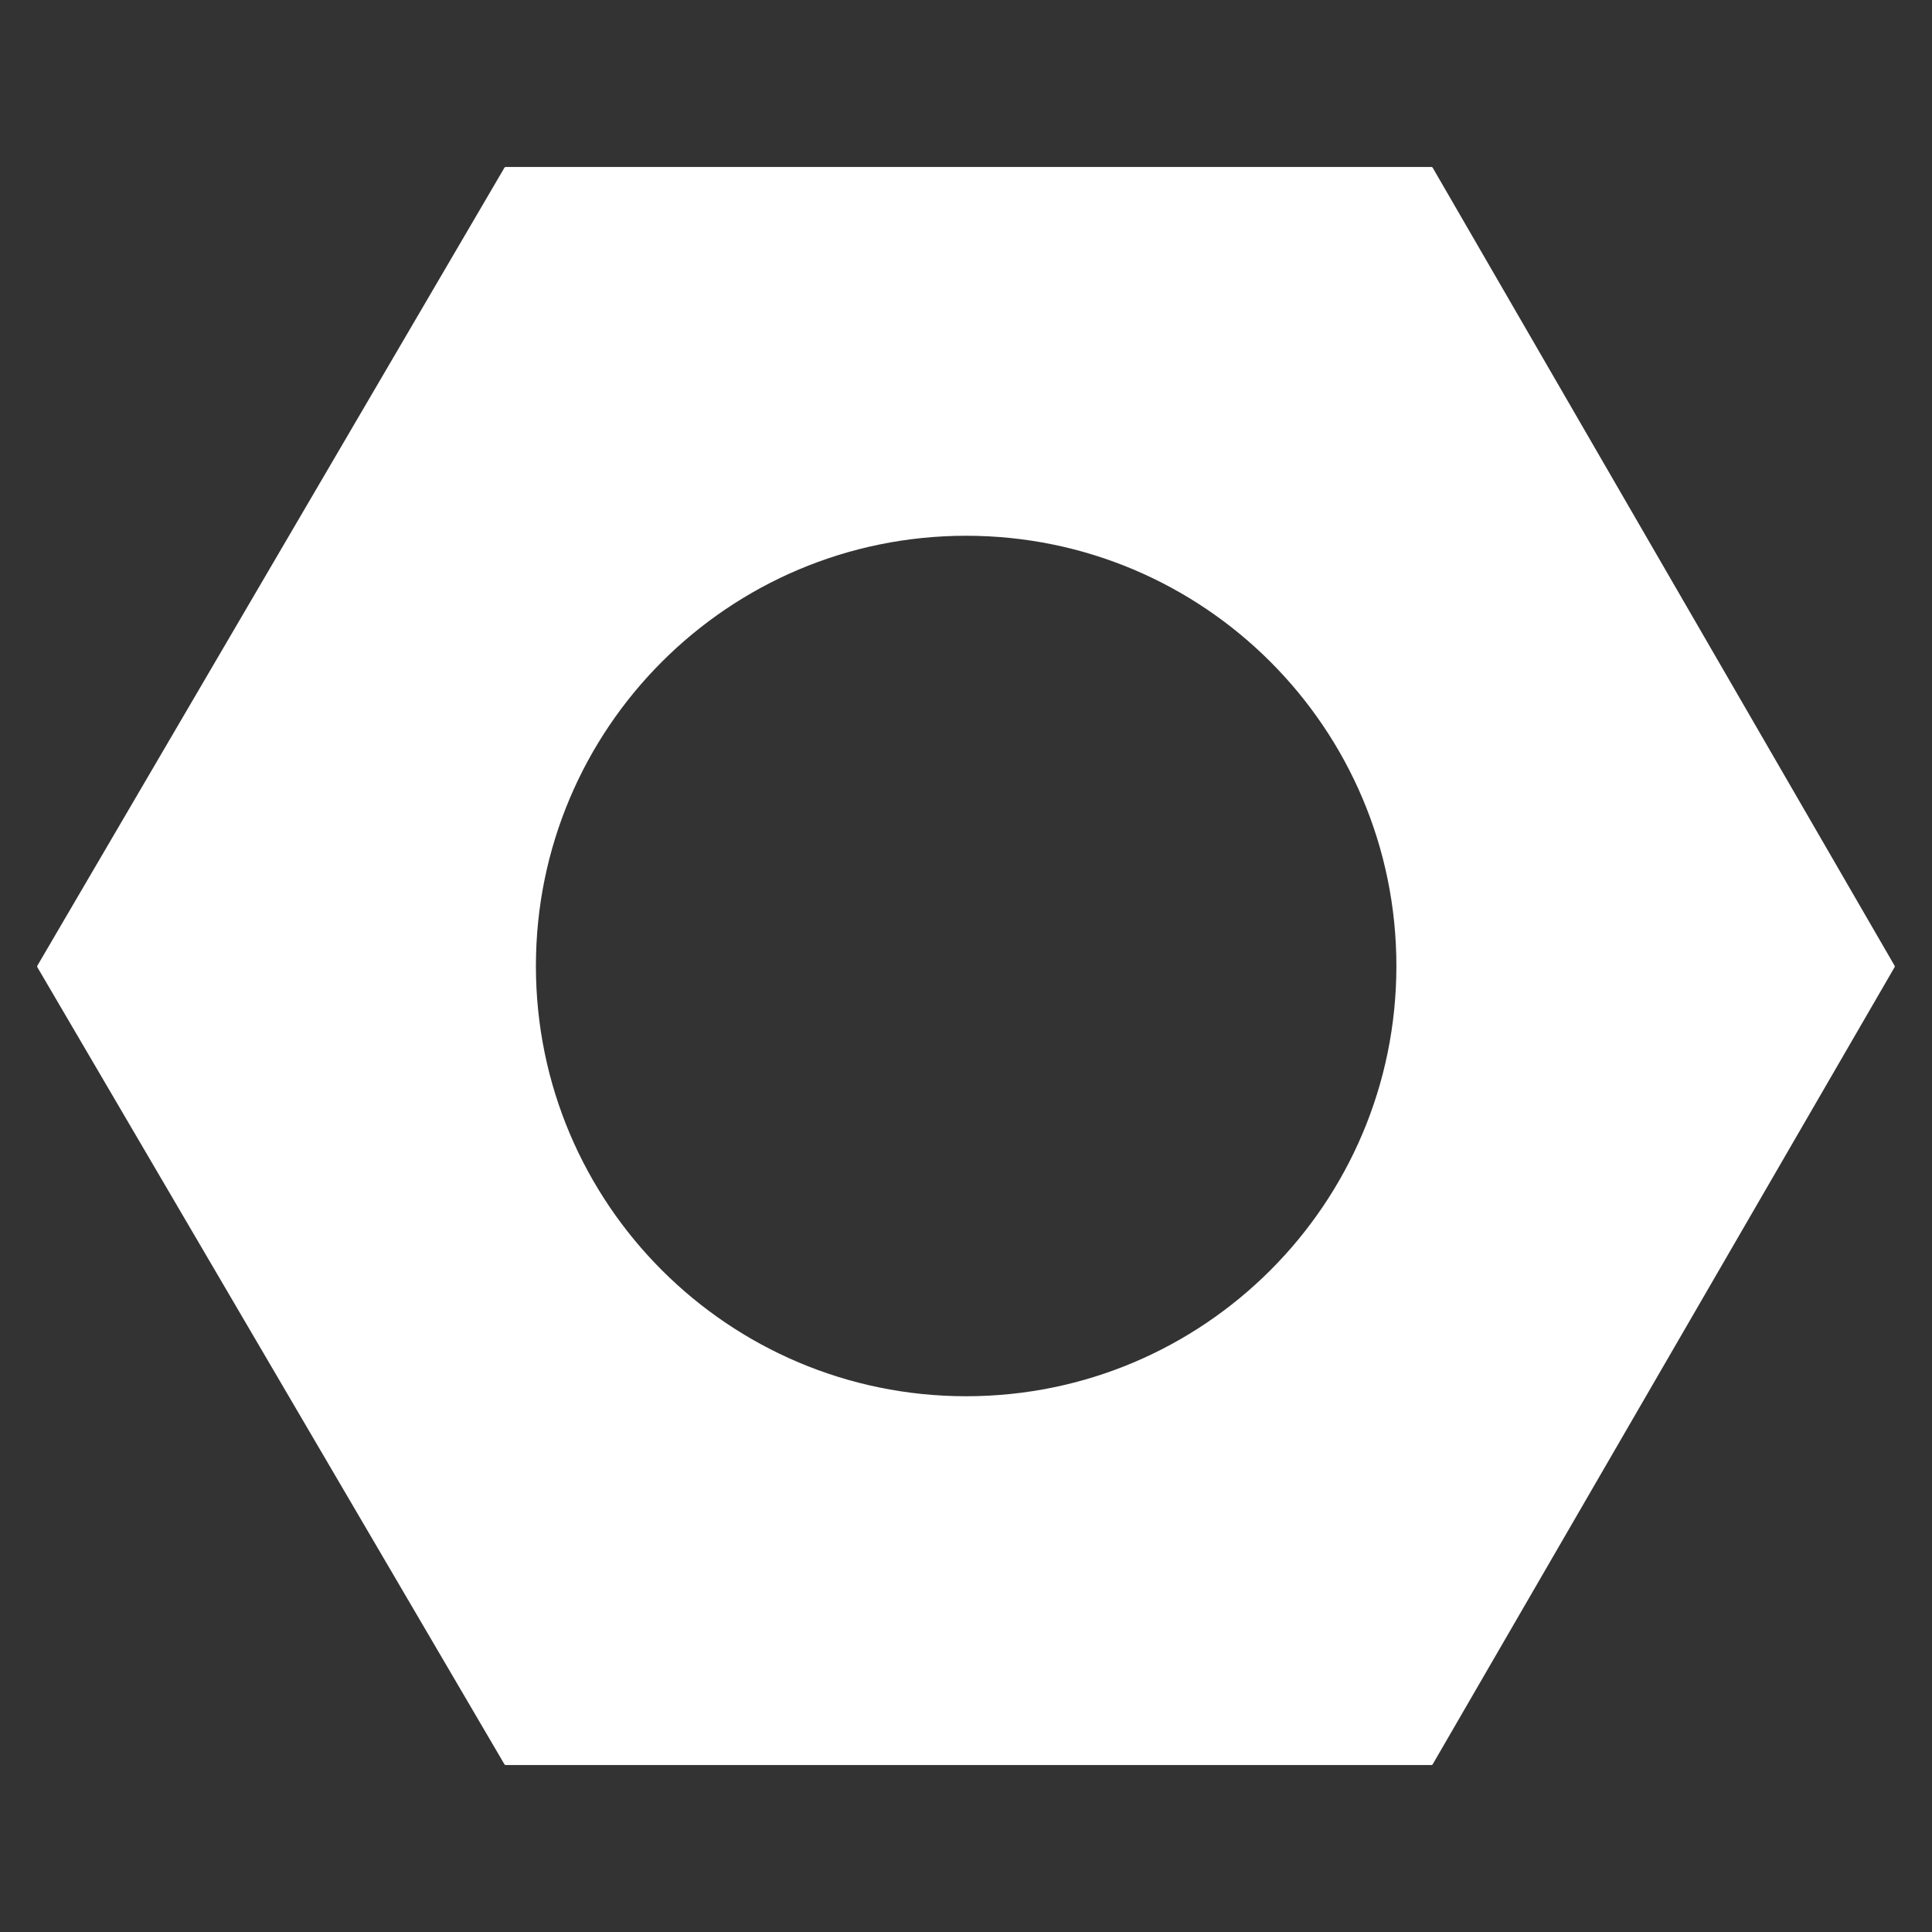 <svg width="26" height="26" viewBox="0 0 26 26" fill="none" xmlns="http://www.w3.org/2000/svg">
<rect x="0" y="0" width="26" height="26" fill="#333333" stroke="none"/>
<g clip-path="url(#clip0_63_5914)">
<path fill-rule="evenodd" clip-rule="evenodd" d="M0.502 13.015C0.499 13.01 0.499 13.003 0.502 12.997L6.789 2.256C6.792 2.251 6.798 2.247 6.805 2.247H19.264C19.271 2.247 19.277 2.251 19.28 2.256L25.497 12.997C25.501 13.003 25.501 13.009 25.497 13.015L19.28 23.744C19.277 23.749 19.271 23.753 19.264 23.753H6.805C6.798 23.753 6.792 23.749 6.789 23.744L0.502 13.015ZM18.792 13C18.792 16.198 16.2 18.79 13.002 18.79C9.804 18.79 7.212 16.198 7.212 13C7.212 9.802 9.804 7.21 13.002 7.21C16.2 7.21 18.792 9.802 18.792 13Z" fill="white"/>
</g>
<defs>
<clipPath id="clip0_63_5914">
<rect width="25" height="25" fill="white" transform="translate(0.5 0.5)"/>
</clipPath>
</defs>
</svg>
